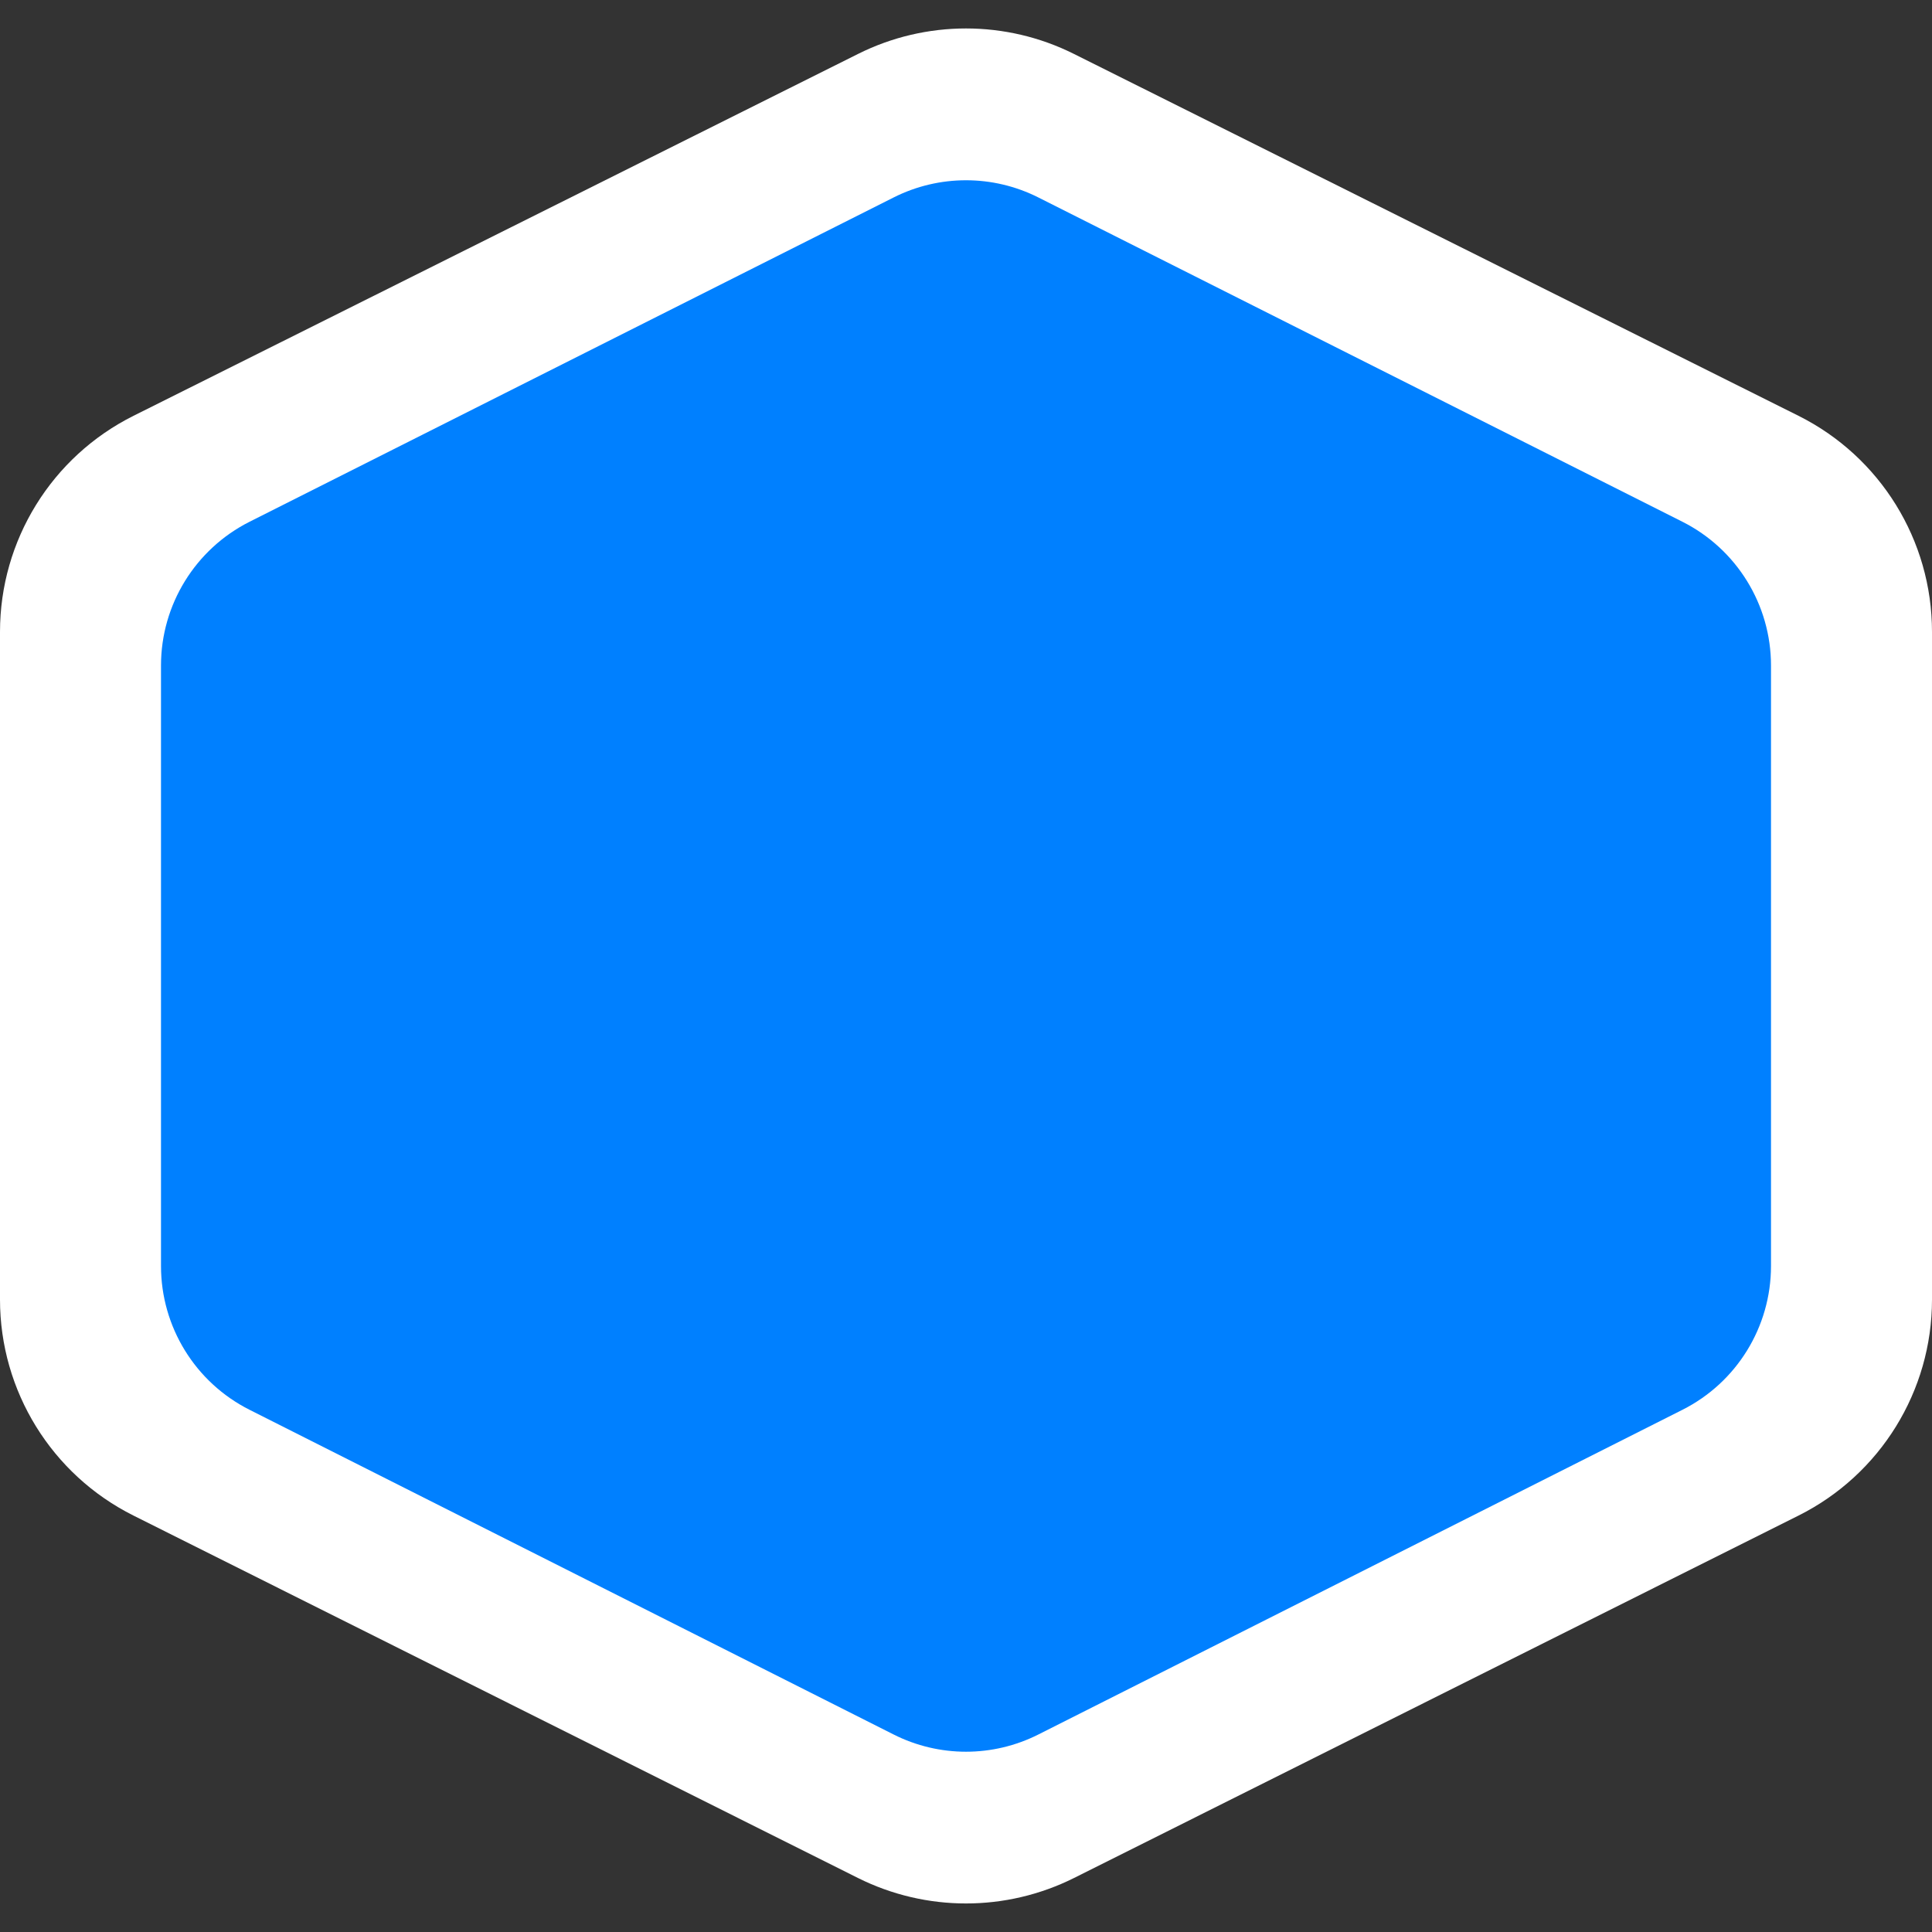 <?xml version="1.0" encoding="UTF-8"?>
<svg width="24" height="24" viewBox="0 0 24 24" version="1.1" xmlns="http://www.w3.org/2000/svg" xmlns:xlink="http://www.w3.org/1999/xlink">
  <rect x="0" y="0" width="24" height="24" fill="#333333" stroke="none"/>
  <g stroke="none" stroke-width="1" fill="none" fill-rule="evenodd">
    <path d="M0,16.144 L0,7.849 L0,7.849 C-6.44015751e-16,6.712 0.642,5.673 1.659,5.165 L10.659,0.67 L10.659,0.67 C11.503,0.248 12.497,0.248 13.341,0.67 L22.341,5.165 L22.341,5.165 C23.358,5.673 24,6.712 24,7.849 L24,16.144 L24,16.144 C24,17.28 23.358,18.319 22.342,18.827 L13.342,23.329 L13.342,23.329 C12.497,23.751 11.503,23.751 10.658,23.329 L1.658,18.827 L1.658,18.827 C0.642,18.319 1.02732035e-15,17.28 8.8817842e-16,16.144 Z" fill="#FFF" fill-rule="nonzero"/>
    <path d="M12.9,21.546 L20.9,17.513 L20.9,17.513 C21.575,17.173 22,16.482 22,15.727 L22,8.267 L22,8.267 C22,7.512 21.574,6.821 20.899,6.481 L12.899,2.453 L12.899,2.453 C12.334,2.168 11.666,2.168 11.101,2.453 L3.101,6.481 L3.101,6.481 C2.426,6.821 2,7.512 2,8.267 L2,15.727 L2,15.727 C2,16.482 2.425,17.173 3.1,17.513 L11.1,21.546 L11.1,21.546 C11.666,21.832 12.334,21.832 12.9,21.546 Z" fill="#0080FF"/>
  </g>
</svg>
